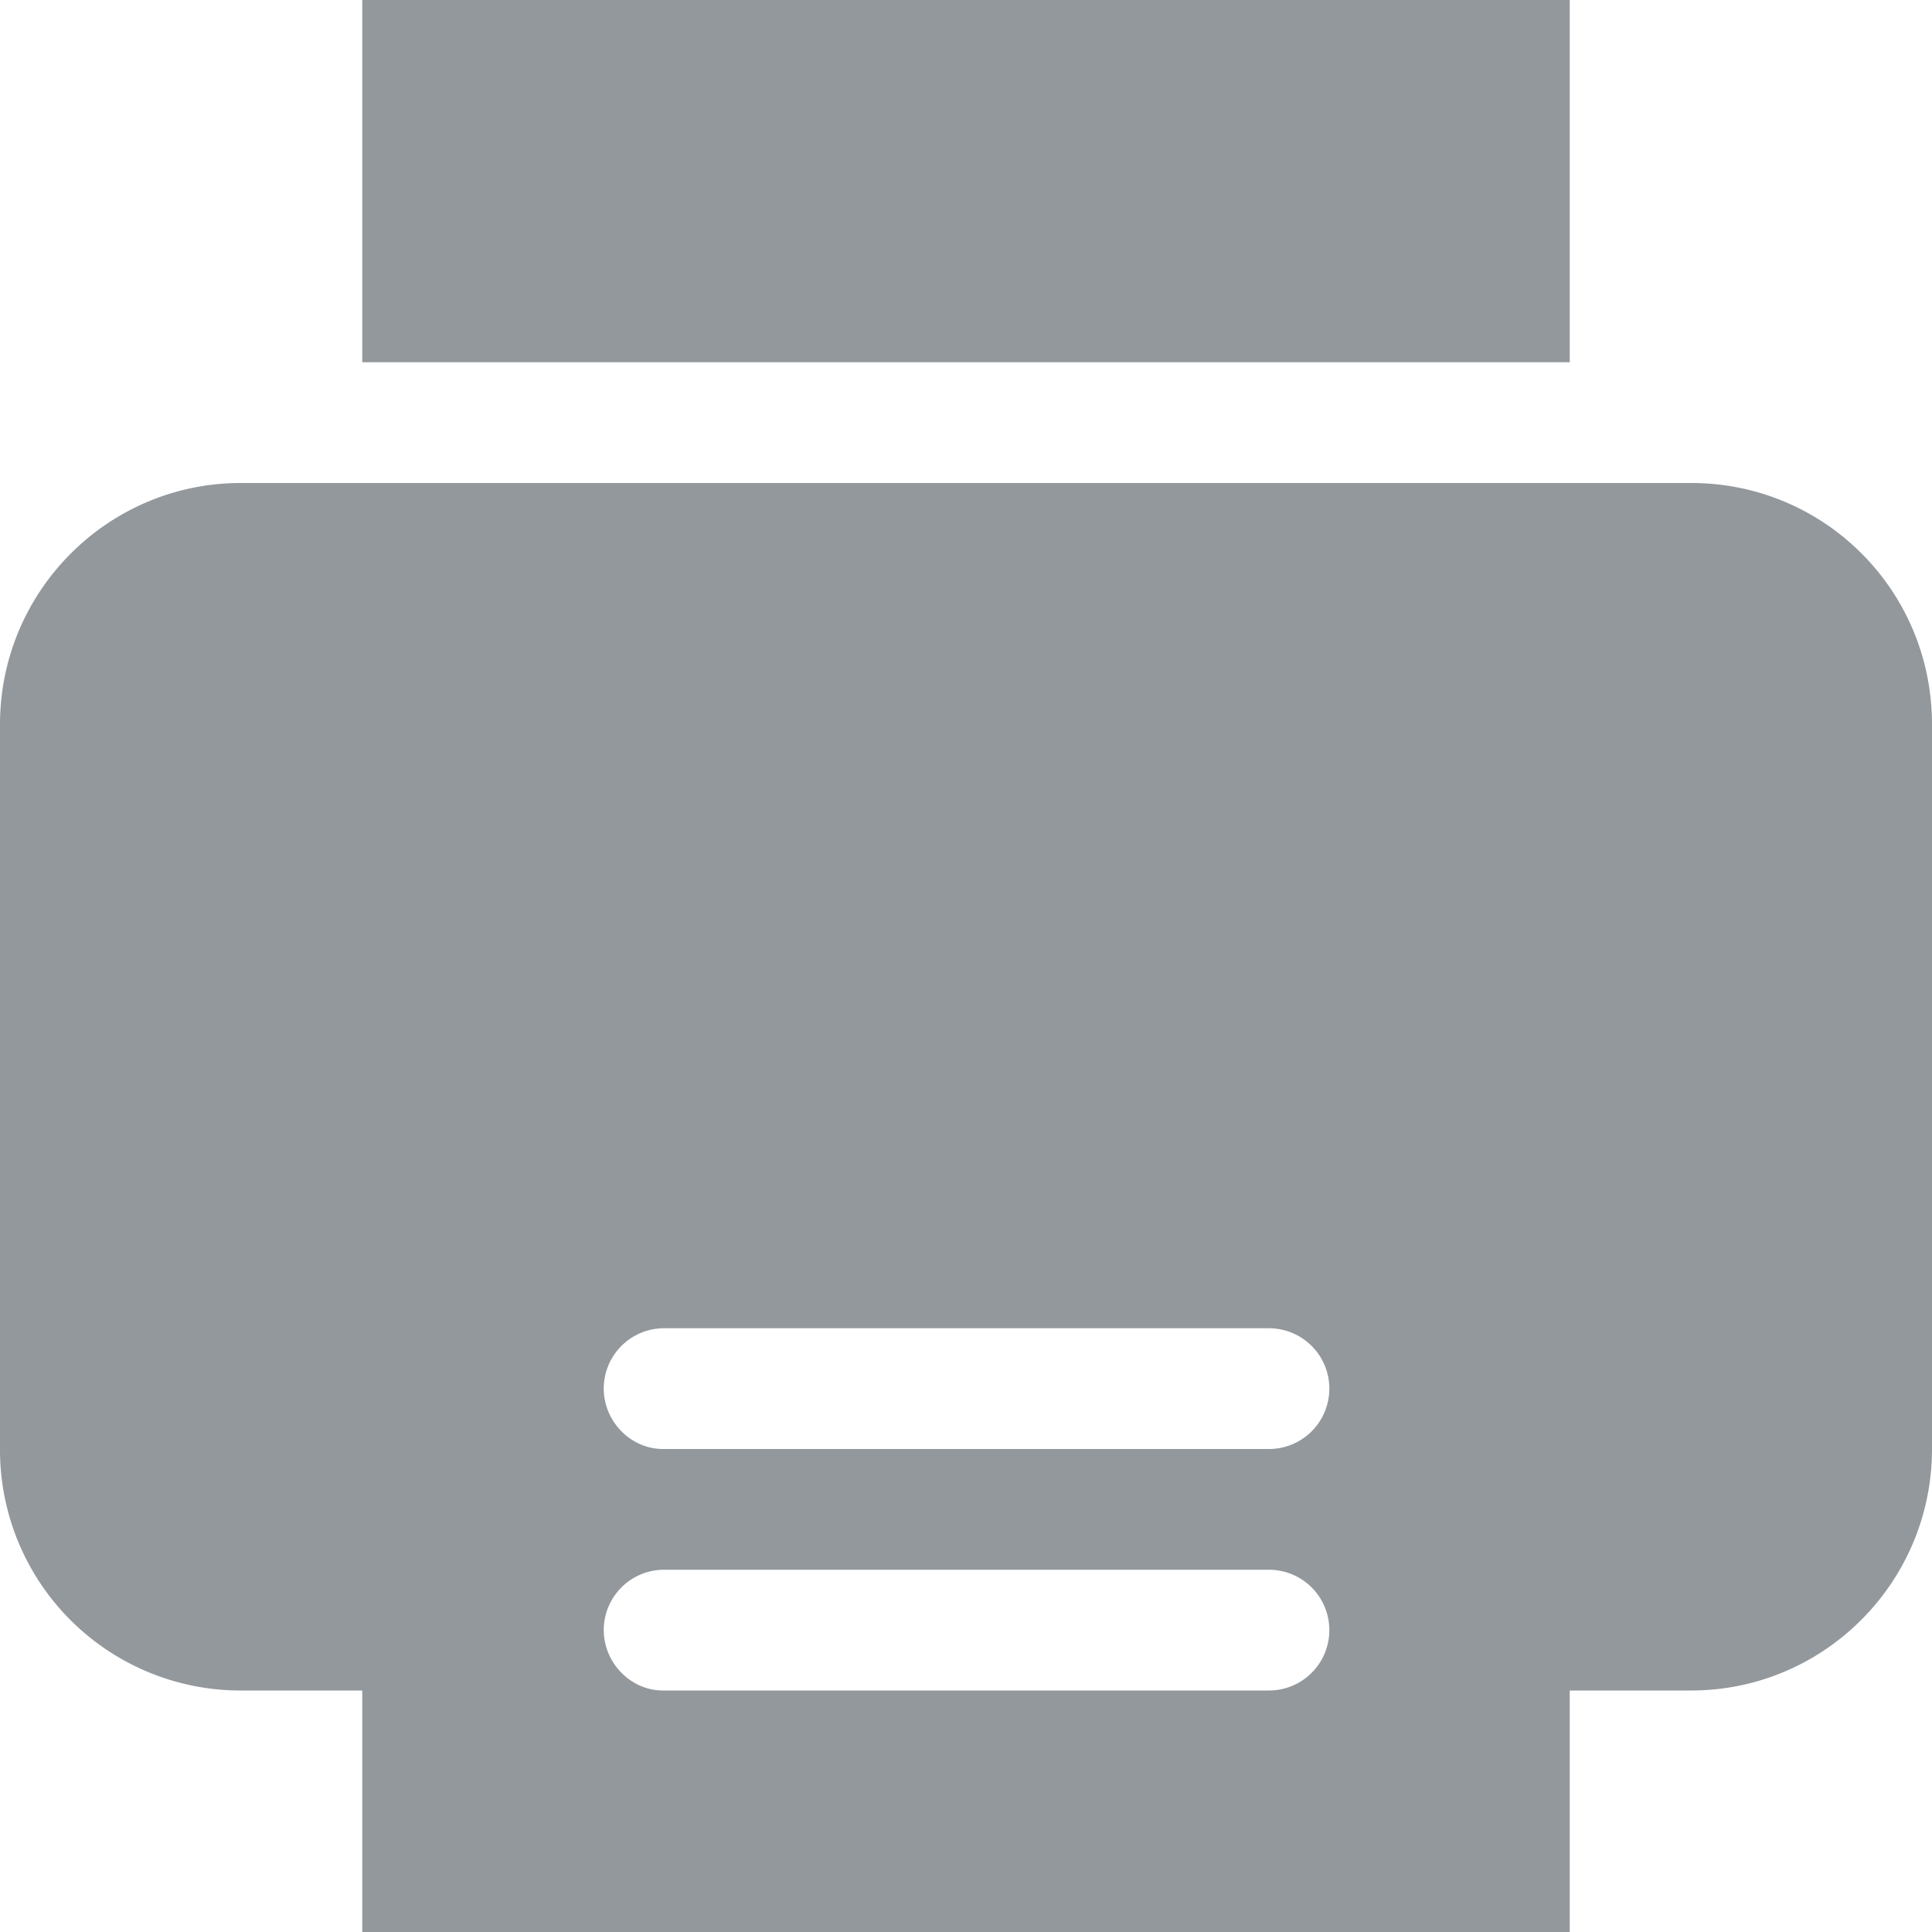 <svg xmlns="http://www.w3.org/2000/svg" width="16" height="16">
    <path
            fill="#93989D"
            d="M13 14v2H3v-2H1.994A1.992 1.992 0 0 1 0 12V6c0-1.105.895-2 1.994-2h12.012C15.107 4 16 4.887 16 6v6c0 1.105-.895 2-1.994 2H13zM3 0h10v3H3V0zm2 11.5c0 .268.22.5.491.5h5.018a.5.5 0 0 0 0-1H5.491a.5.5 0 0 0-.491.5zm0 2c0 .268.22.5.491.5h5.018a.5.5 0 0 0 0-1H5.491a.5.5 0 0 0-.491.5z"
    >
    </path>
</svg>

